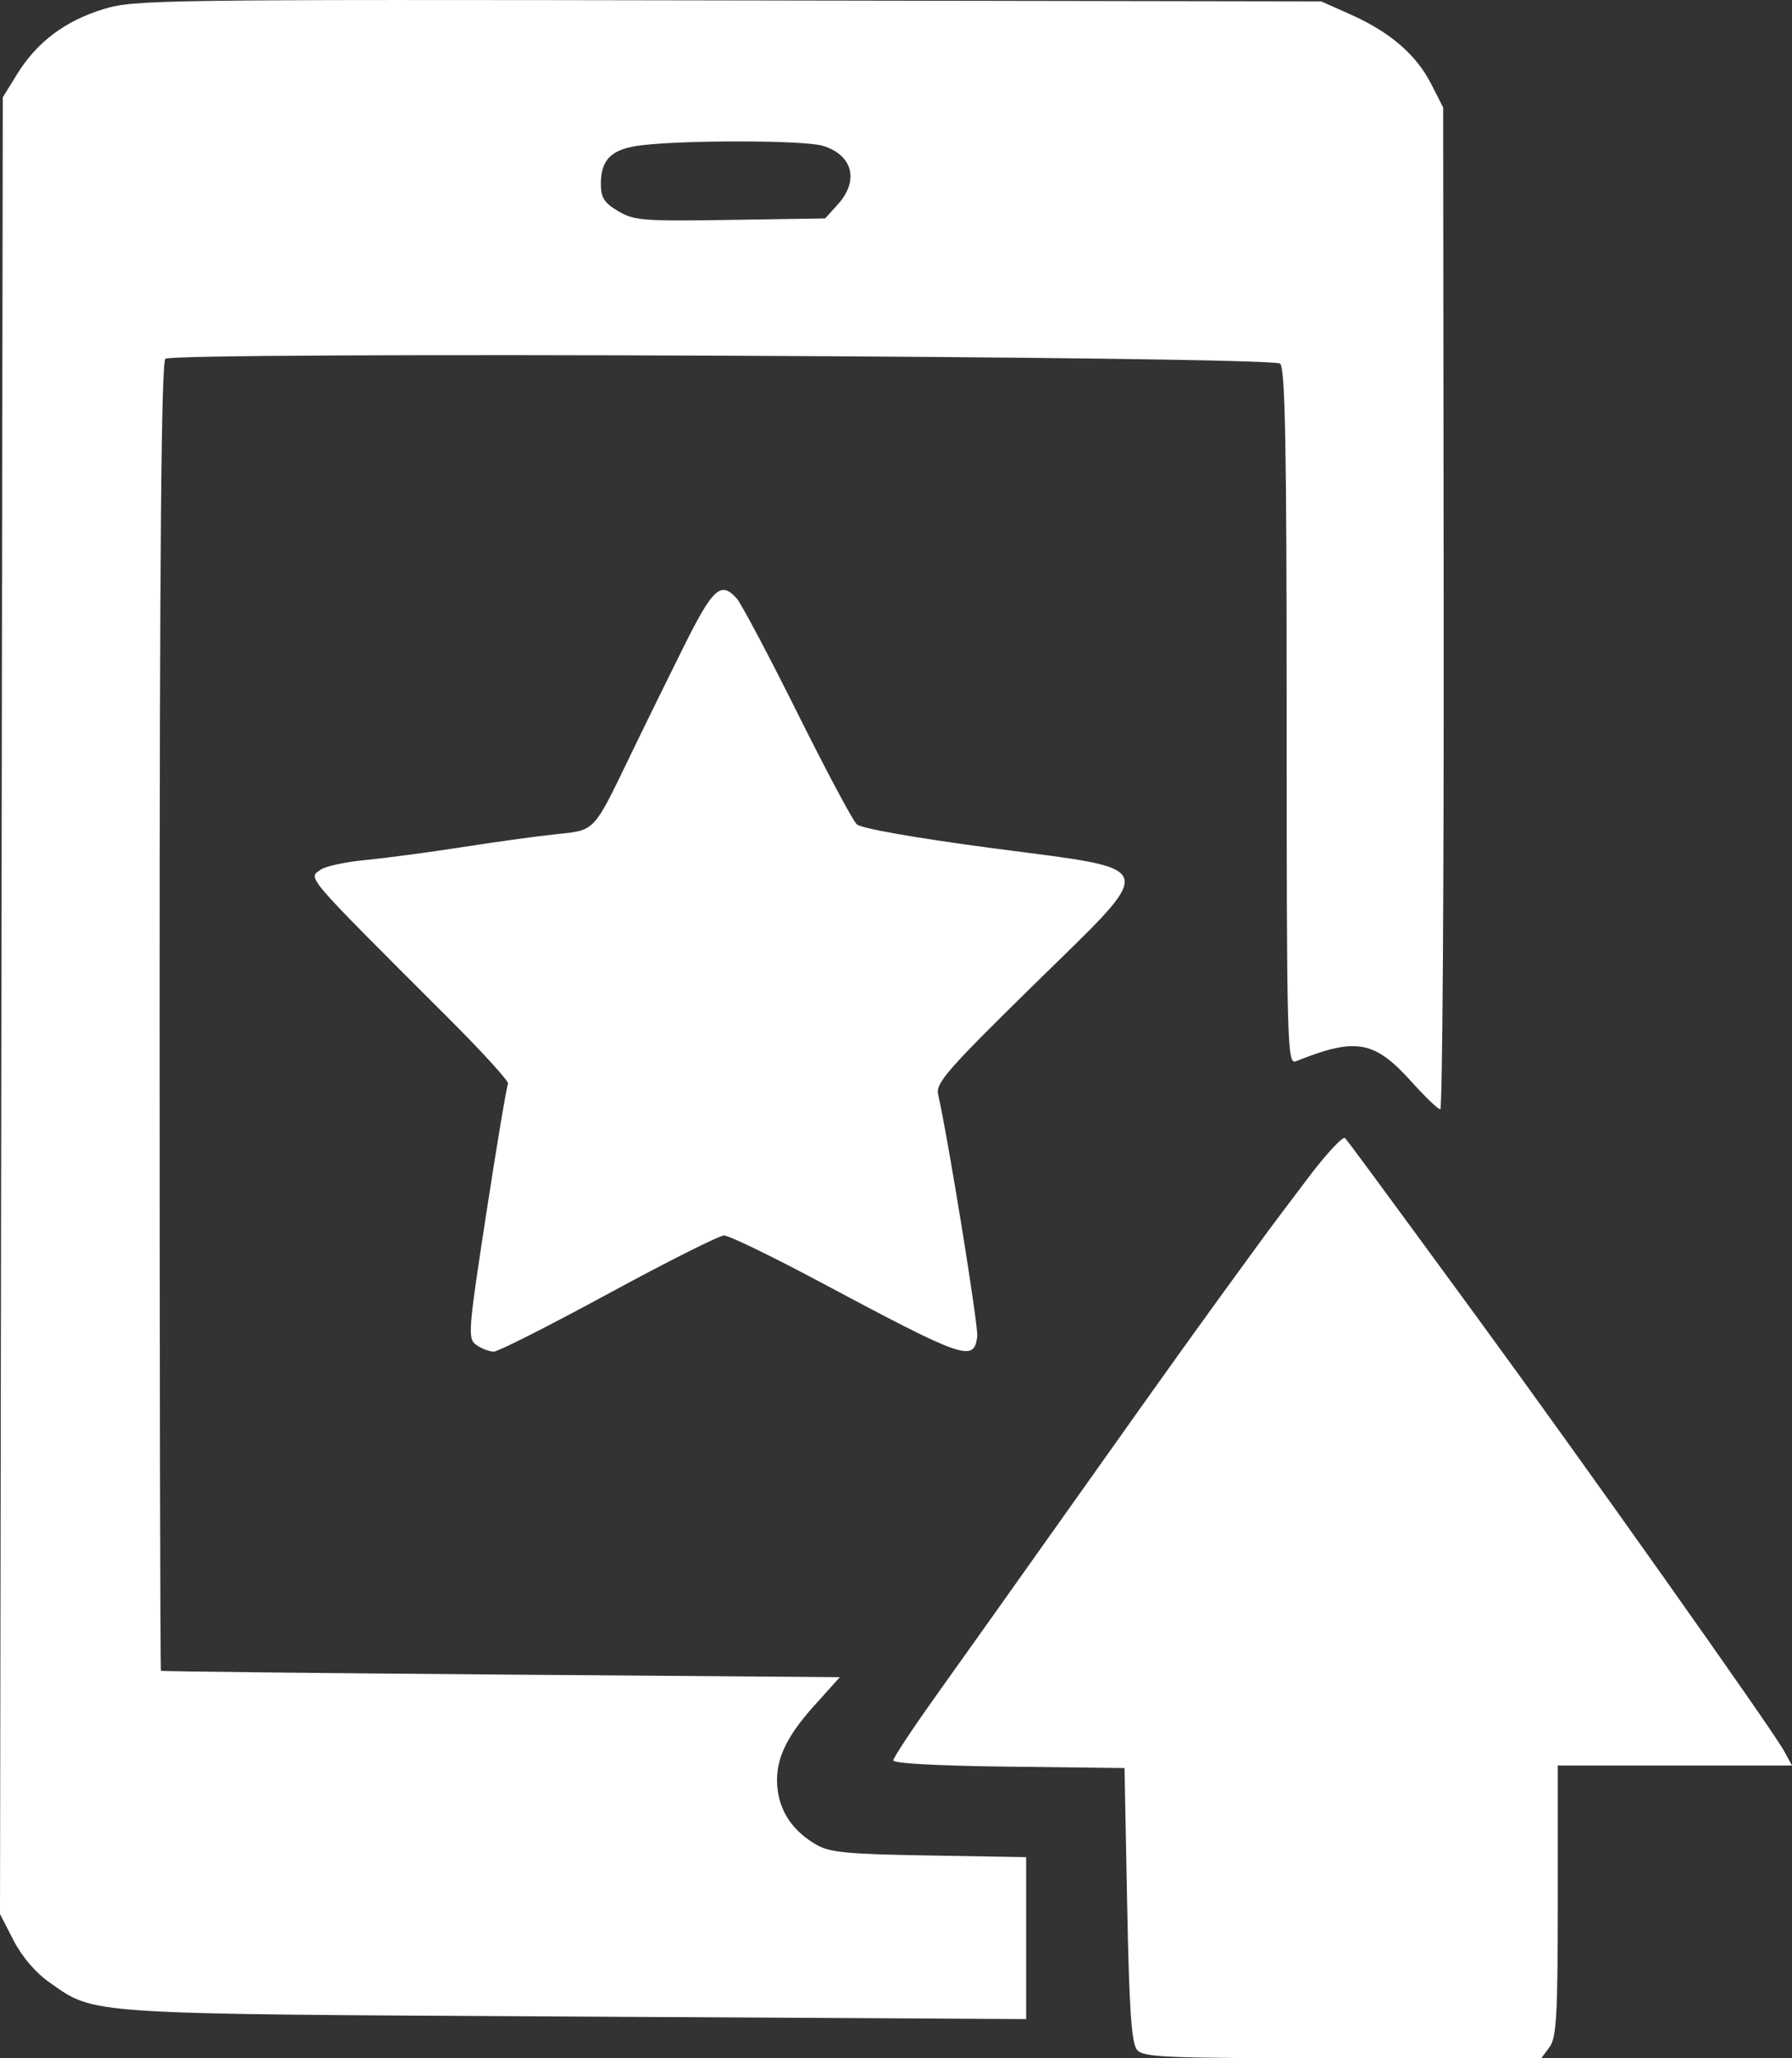 <svg width="27" height="31" viewBox="0 0 27 31" fill="none" xmlns="http://www.w3.org/2000/svg">
<rect x="0" y="0" width="27" height="31" fill="#333333" stroke="none"/>
<path fill-rule="evenodd" clip-rule="evenodd" d="M1.564 0.136C0.985 0.312 0.559 0.631 0.262 1.11L0.042 1.466L0.021 15.147L0 28.828L0.205 29.226C0.332 29.472 0.538 29.713 0.746 29.858C1.445 30.346 1.204 30.331 8.673 30.372L15.461 30.41V29.191V27.971L13.999 27.946C12.753 27.925 12.502 27.901 12.297 27.782C11.963 27.588 11.767 27.314 11.719 26.974C11.66 26.558 11.815 26.193 12.262 25.696L12.654 25.26L7.549 25.221C4.742 25.199 2.436 25.174 2.425 25.164C2.414 25.154 2.405 20.723 2.405 15.317C2.405 8.341 2.43 5.463 2.492 5.404C2.608 5.294 19.139 5.365 19.286 5.476C19.364 5.535 19.386 6.691 19.386 10.796C19.386 15.761 19.394 16.037 19.526 15.984C20.429 15.621 20.707 15.67 21.265 16.29C21.472 16.52 21.668 16.708 21.701 16.708C21.733 16.708 21.756 13.313 21.752 9.163L21.744 1.618L21.561 1.26C21.338 0.823 20.94 0.481 20.351 0.219L19.907 0.021L10.976 0.006C2.363 -0.009 2.027 -0.004 1.564 0.136ZM9.664 2.188C9.215 2.242 9.053 2.397 9.053 2.774C9.053 2.976 9.105 3.057 9.314 3.18C9.554 3.322 9.684 3.333 11.003 3.312L12.432 3.29L12.625 3.077C12.948 2.72 12.848 2.334 12.398 2.196C12.126 2.112 10.339 2.107 9.664 2.188ZM10.286 9.771C10.041 10.262 9.676 11.006 9.475 11.424C8.94 12.53 8.965 12.505 8.388 12.563C8.115 12.591 7.477 12.679 6.971 12.758C6.464 12.837 5.806 12.924 5.509 12.953C5.212 12.981 4.909 13.045 4.835 13.096C4.638 13.233 4.554 13.135 6.75 15.328C7.268 15.845 7.675 16.292 7.655 16.322C7.635 16.353 7.488 17.228 7.328 18.268C7.052 20.067 7.044 20.165 7.179 20.258C7.258 20.313 7.375 20.357 7.441 20.357C7.506 20.357 8.283 19.963 9.168 19.483C10.053 19.002 10.837 18.608 10.91 18.608C10.984 18.608 11.632 18.922 12.351 19.306C14.539 20.473 14.675 20.52 14.724 20.128C14.743 19.973 14.289 17.165 14.134 16.48C14.096 16.315 14.286 16.098 15.55 14.858C17.481 12.964 17.526 13.116 14.94 12.773C13.775 12.618 12.975 12.477 12.909 12.415C12.848 12.359 12.444 11.601 12.011 10.731C11.577 9.861 11.167 9.088 11.1 9.013C10.858 8.745 10.741 8.855 10.286 9.771ZM19.731 17.712C19.467 18.058 19.126 18.513 18.973 18.723C18.041 19.999 17.662 20.529 16.301 22.448C15.471 23.618 14.492 24.996 14.126 25.508C13.759 26.021 13.459 26.473 13.459 26.514C13.459 26.559 14.142 26.596 15.201 26.608L16.943 26.629L16.983 28.689C17.014 30.279 17.048 30.778 17.133 30.875C17.232 30.987 17.551 31 20.233 31H23.222L23.347 30.831C23.452 30.688 23.471 30.346 23.471 28.626V26.591H25.236H27L26.877 26.366C26.709 26.056 23.796 21.944 22.233 19.81C20.756 17.793 20.316 17.196 20.266 17.141C20.236 17.108 19.995 17.365 19.731 17.712Z" fill="white"/>
</svg>
